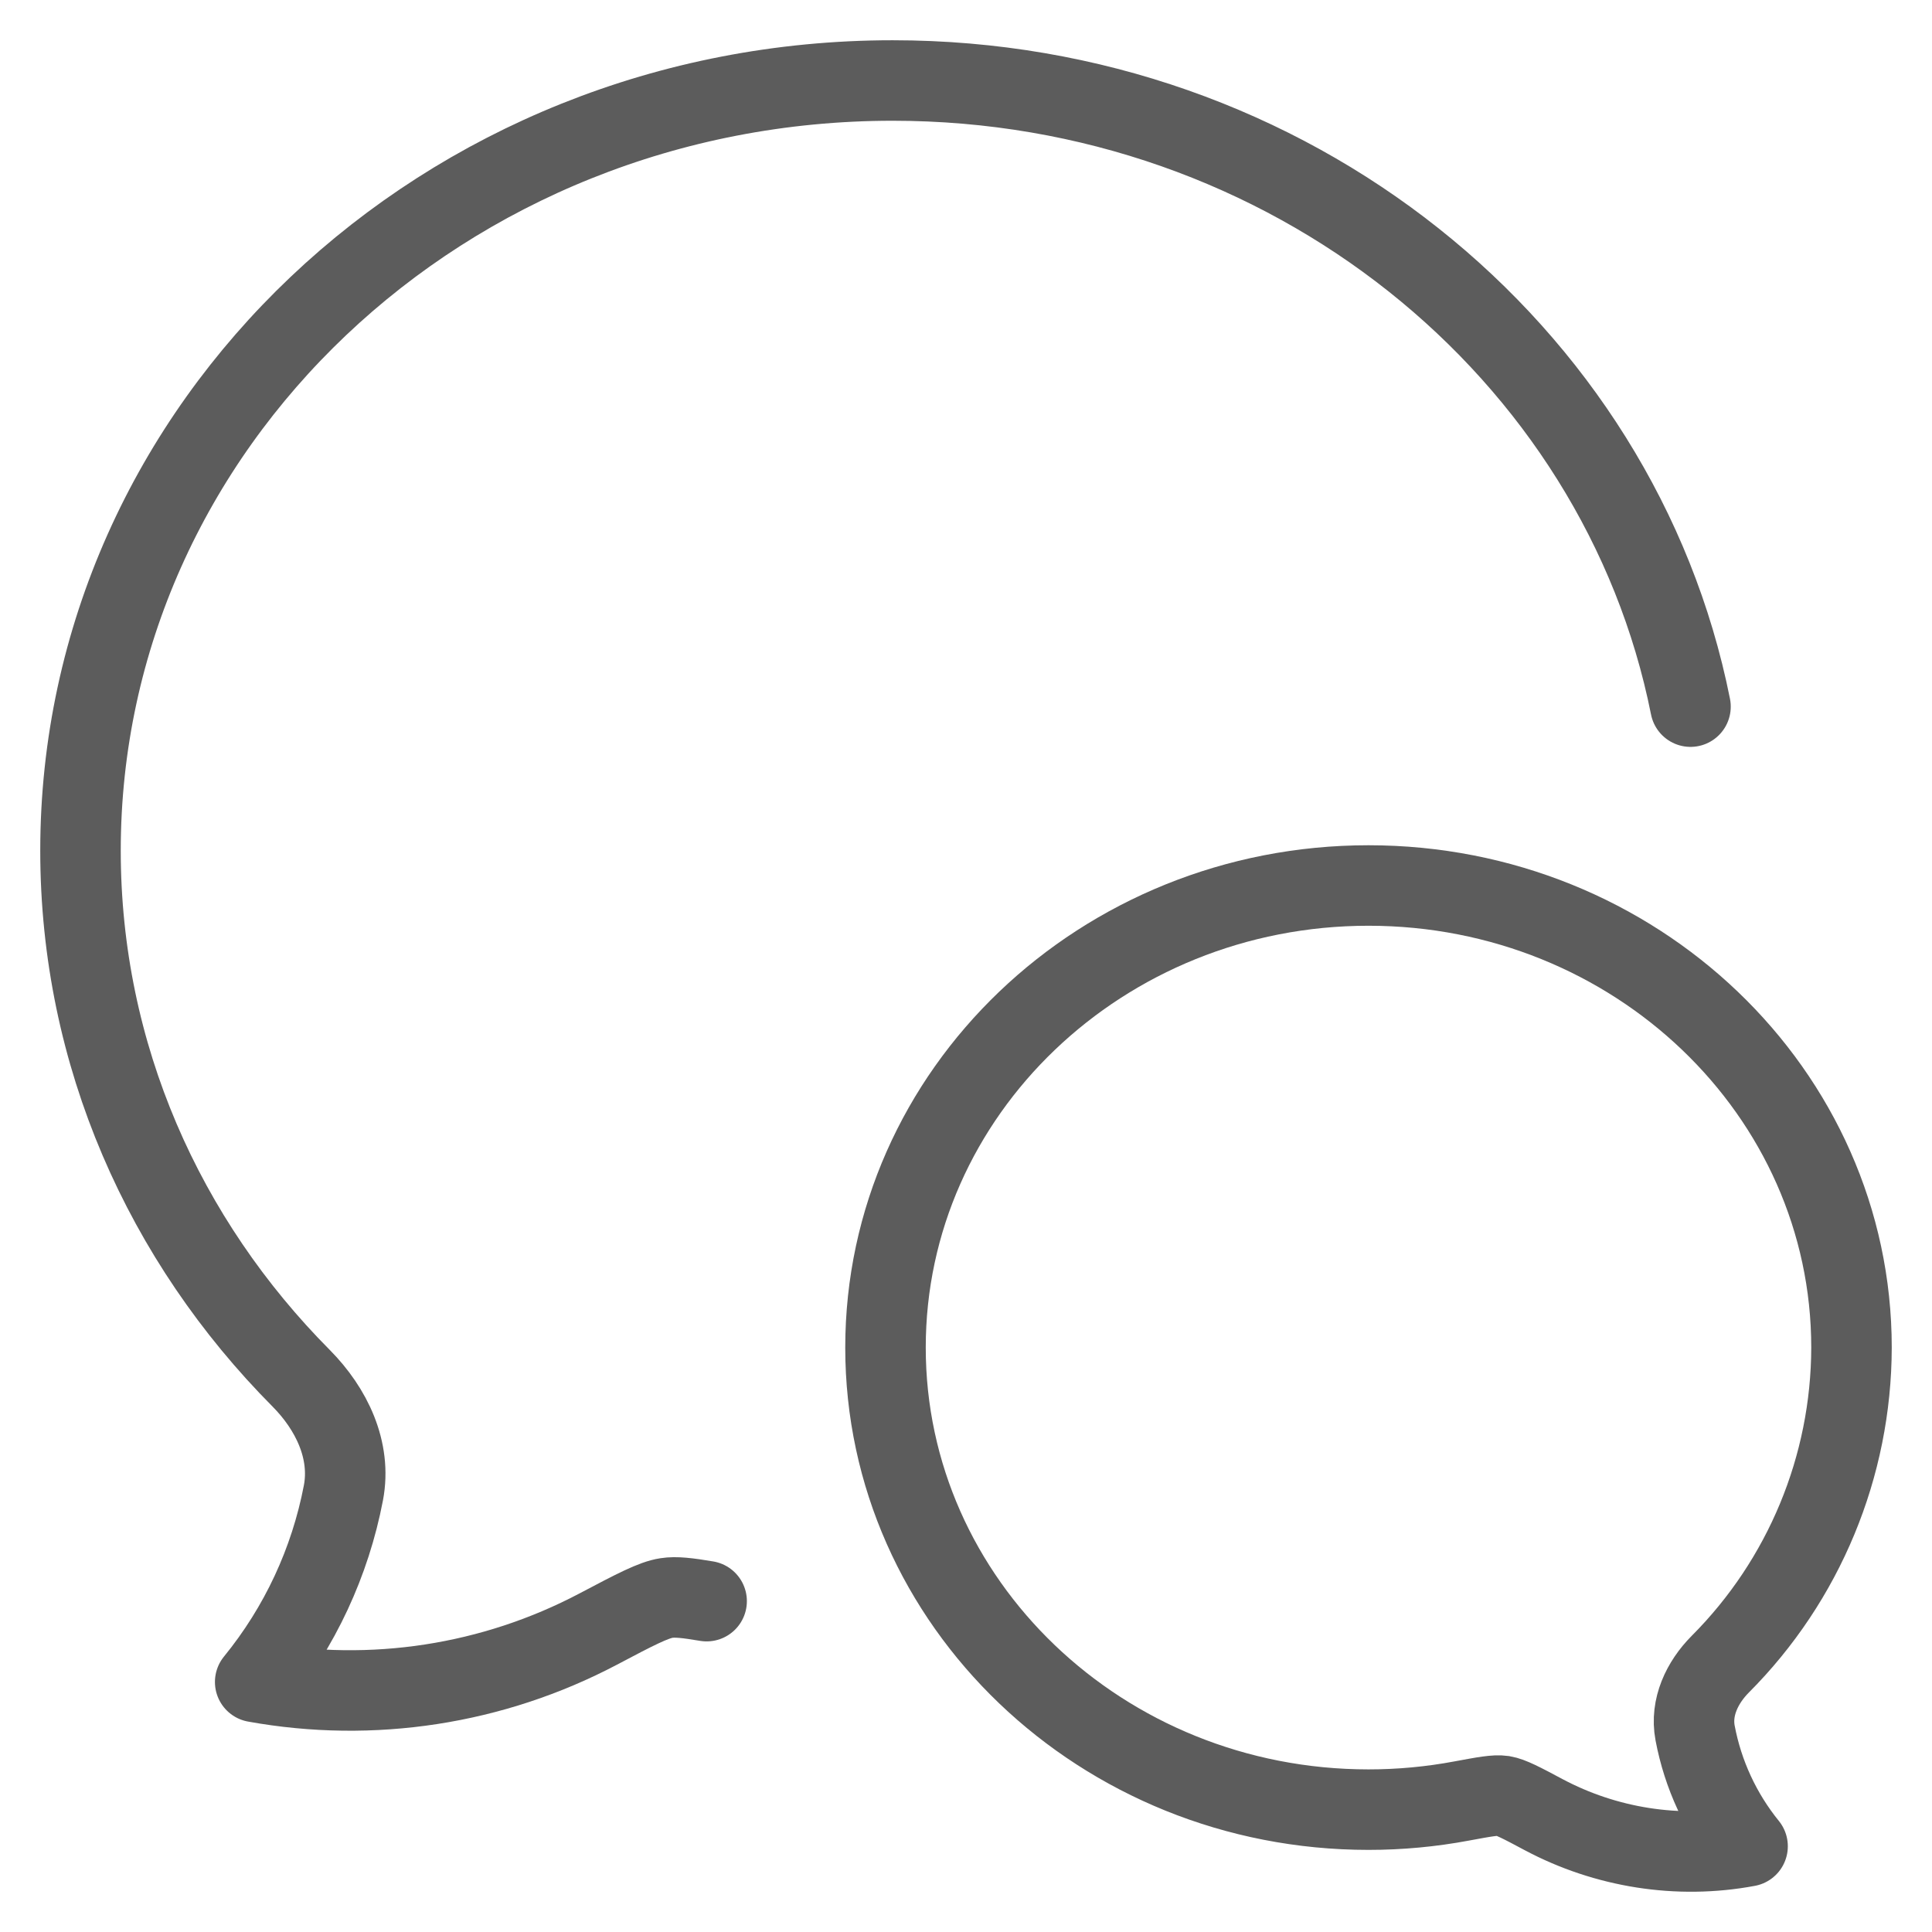 <svg width="24" height="24" viewBox="0 0 24 24" fill="none" xmlns="http://www.w3.org/2000/svg">
<path d="M21 8.778C20.117 4.35 16.014 1 11.089 1C5.516 1 1 5.283 1 10.567C1 13.106 2.042 15.412 3.743 17.123C4.117 17.501 4.367 18.015 4.266 18.545C4.101 19.407 3.725 20.214 3.17 20.894C4.624 21.157 6.124 20.926 7.431 20.237C7.889 19.995 8.119 19.875 8.28 19.851C8.393 19.833 8.541 19.85 8.778 19.89" stroke="#5C5C5C" stroke-linecap="round" stroke-linejoin="round"/>
<path d="M11 16.74C11 19.909 13.687 22.48 17 22.48C17.39 22.48 17.777 22.444 18.161 22.372C18.437 22.321 18.574 22.295 18.67 22.309C18.766 22.325 18.902 22.396 19.175 22.542C19.945 22.952 20.844 23.097 21.709 22.935C21.378 22.527 21.154 22.043 21.057 21.527C20.997 21.209 21.145 20.9 21.369 20.674C22.411 19.63 22.997 18.215 23 16.74C23 13.57 20.313 11 17 11C13.687 11 11 13.57 11 16.74Z" stroke="#5C5C5C" stroke-linecap="round" stroke-linejoin="round"/>
</svg>
